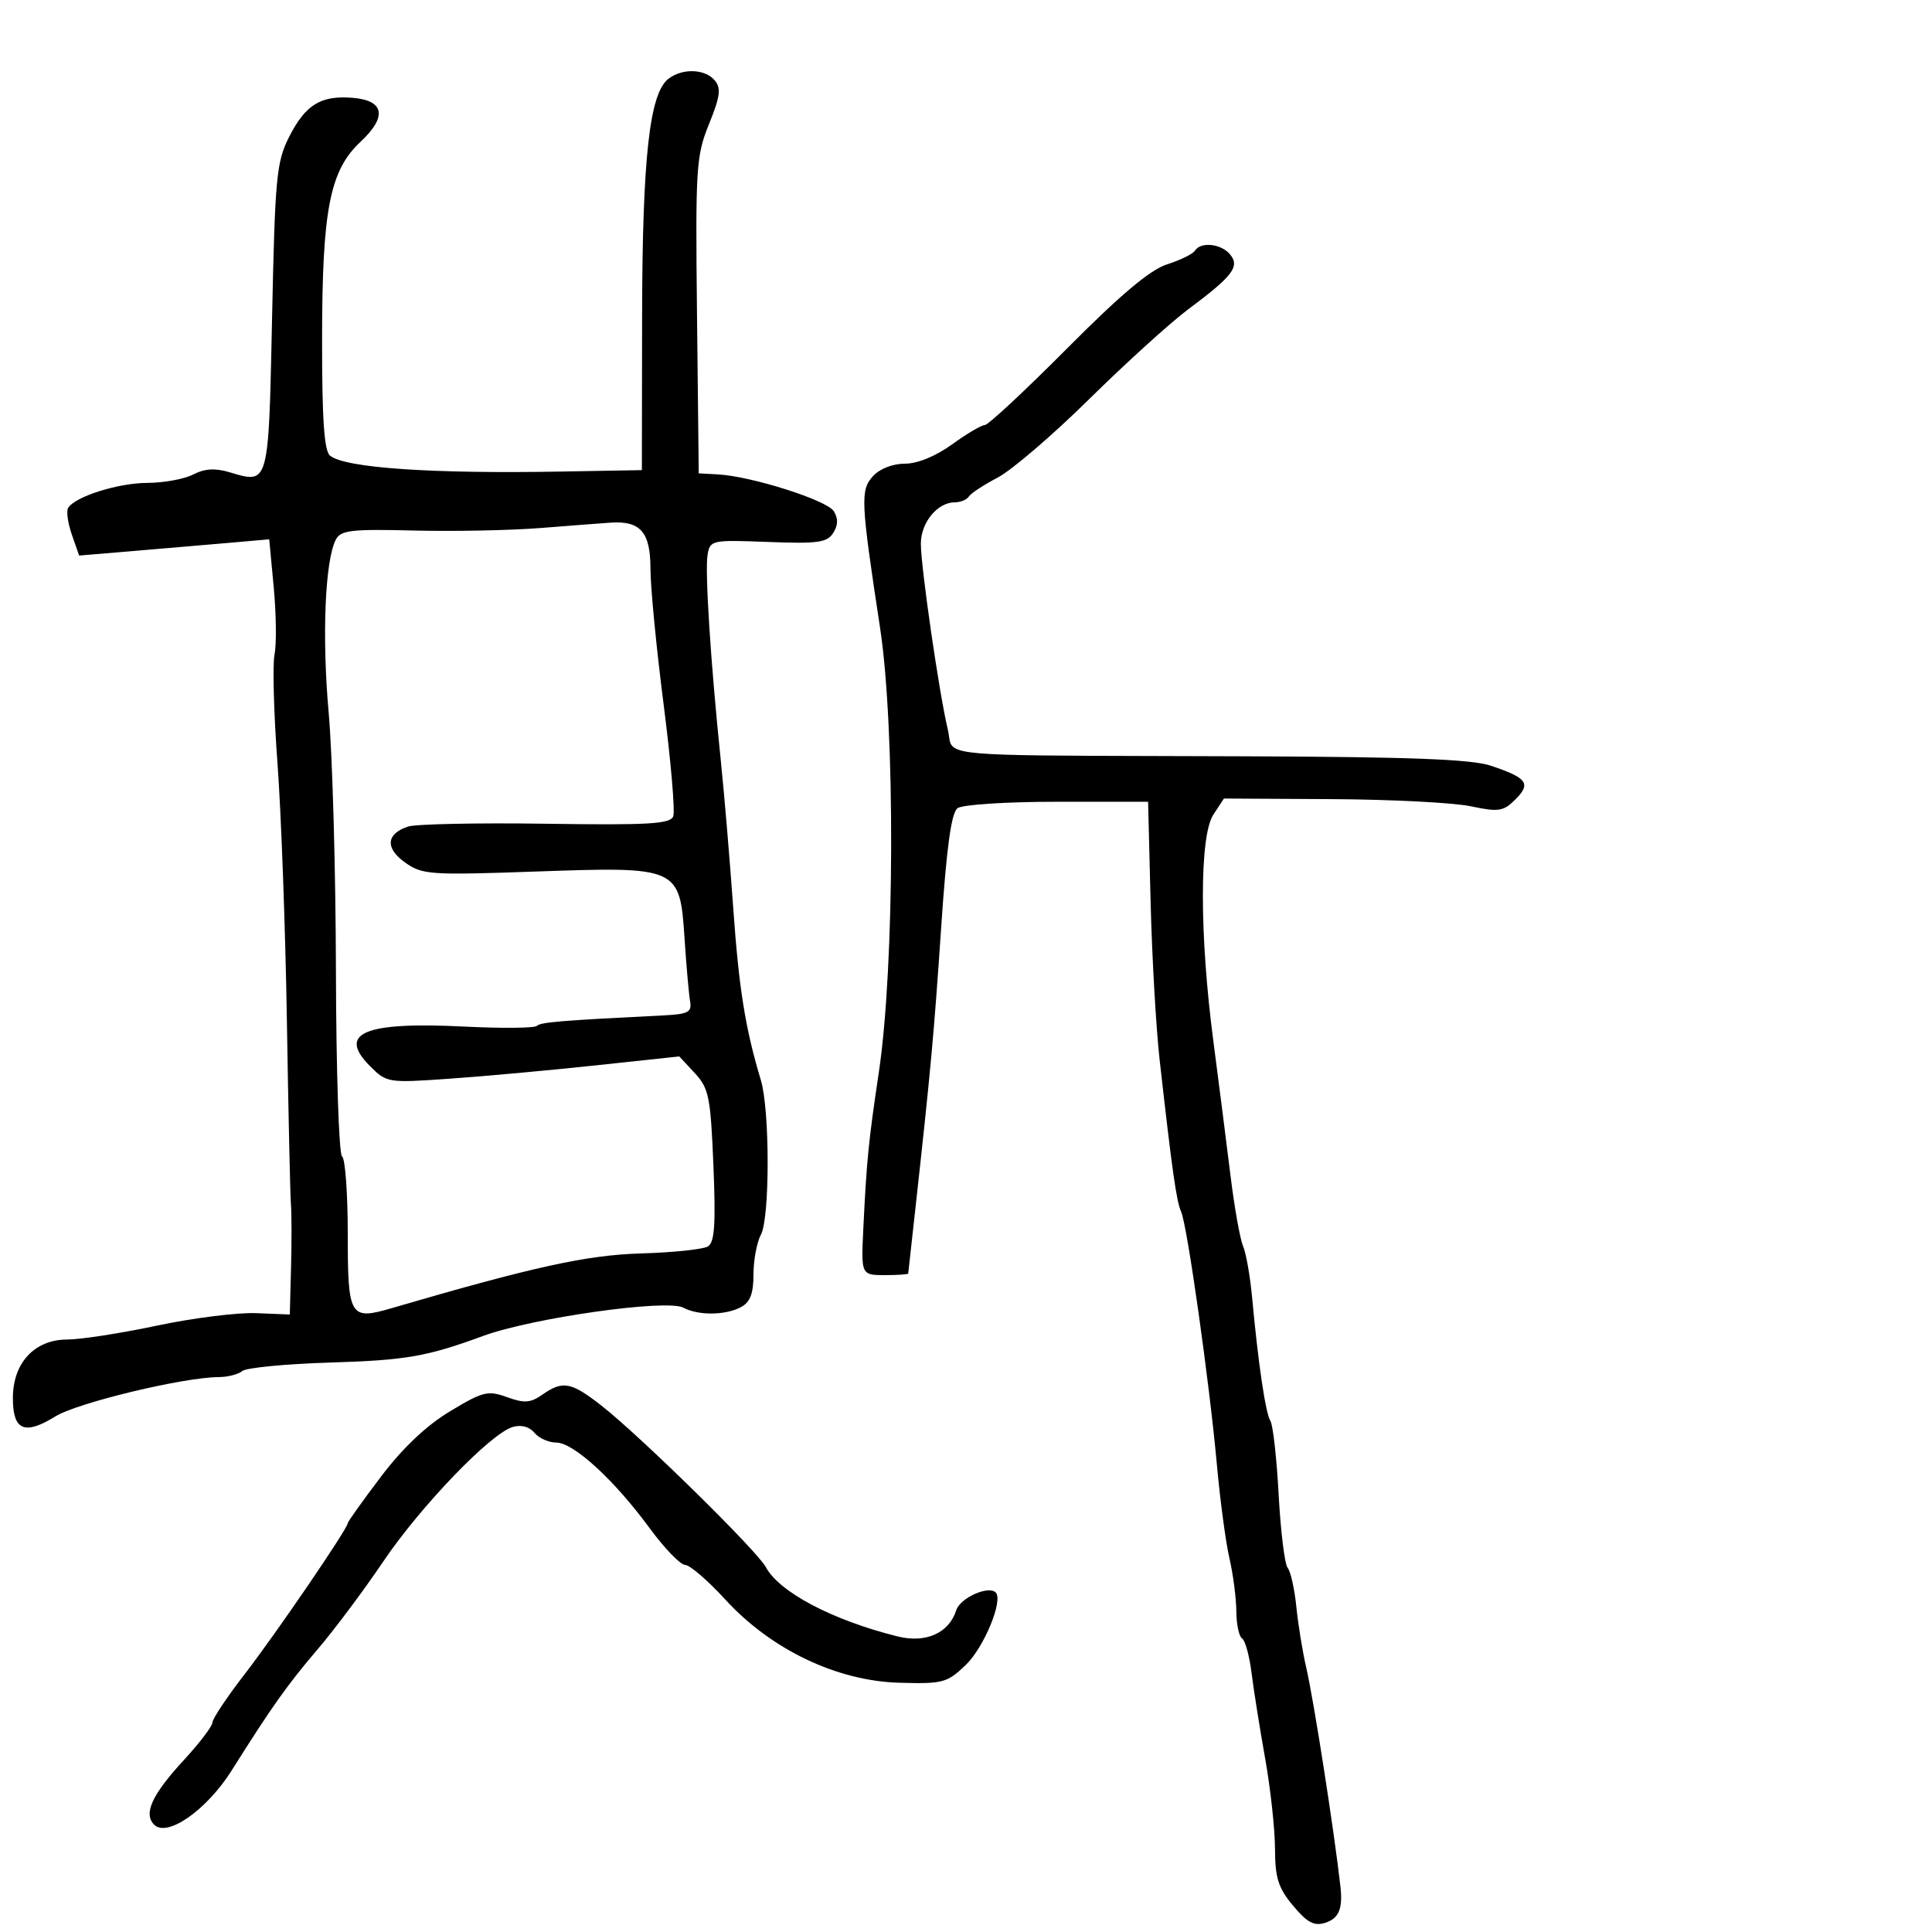 <svg xmlns="http://www.w3.org/2000/svg" width="300" height="300" viewBox="0 0 300 300" version="1.1">
  <defs/>
  <path d="M103.776,12.25 C105.954,10.555 109.485,10.674 110.996,12.495 C111.999,13.704 111.827,14.998 110.1,19.254 C108.089,24.208 107.979,25.962 108.232,49.009 L108.5,73.5 L111.5,73.666 C116.699,73.954 128.385,77.663 129.459,79.366 C130.175,80.501 130.152,81.535 129.385,82.75 C128.437,84.251 126.999,84.451 119.275,84.155 C110.489,83.819 110.26,83.867 109.871,86.155 C109.44,88.698 110.351,102.885 111.916,118 C112.457,123.225 113.33,133.575 113.856,141 C114.747,153.579 115.73,159.7 118.152,167.75 C119.546,172.384 119.551,189.103 118.159,191.703 C117.521,192.894 117,195.682 117,197.899 C117,200.861 116.487,202.204 115.066,202.965 C112.65,204.258 108.427,204.299 106.098,203.052 C103.544,201.686 82.653,204.641 75,207.452 C66.284,210.653 63.057,211.214 51.292,211.575 C44.396,211.787 38.247,212.379 37.627,212.891 C37.007,213.404 35.375,213.827 34,213.832 C28.527,213.85 12.037,217.814 8.599,219.939 C3.798,222.906 2,222.128 2,217.083 C2,211.621 5.372,208 10.458,208 C12.508,208 18.757,207.032 24.343,205.848 C29.929,204.665 36.862,203.791 39.75,203.906 L45,204.115 L45.192,196.807 C45.298,192.788 45.29,188.375 45.176,187 C45.061,185.625 44.778,172.8 44.547,158.5 C44.316,144.2 43.659,126.2 43.086,118.5 C42.513,110.8 42.307,103.208 42.628,101.629 C42.949,100.049 42.896,95.38 42.509,91.251 L41.805,83.745 L34.653,84.371 C30.719,84.715 24.077,85.282 19.894,85.631 L12.288,86.266 L11.156,83.018 C10.533,81.232 10.274,79.365 10.58,78.87 C11.673,77.101 18.323,75 22.872,74.985 C25.417,74.977 28.625,74.389 30,73.679 C31.782,72.759 33.409,72.66 35.662,73.335 C37.512,73.889 38.795,74.303 39.701,73.89 C41.79,72.935 41.865,67.569 42.247,49.33 C42.703,27.548 42.93,25.137 44.882,21.281 C47.429,16.247 49.817,14.779 54.784,15.192 C59.698,15.601 60.146,18.127 55.993,22.007 C51.208,26.476 50.026,32.531 50.012,52.628 C50.003,65.14 50.337,70.026 51.25,70.759 C53.619,72.662 66.984,73.581 87.085,73.224 L99.671,73 L99.705,49.25 C99.741,24.564 100.845,14.532 103.776,12.25 Z M84,81.985 C79.325,82.356 70.441,82.534 64.258,82.381 C54.511,82.138 52.9,82.327 52.143,83.801 C50.465,87.067 49.978,98.844 51.034,110.625 C51.62,117.156 52.128,135.218 52.164,150.762 C52.2,166.306 52.628,179.27 53.115,179.571 C53.602,179.872 54,185.281 54,191.59 C54,204.491 54.316,205.029 60.773,203.143 C82.832,196.698 91.116,194.88 99.547,194.633 C104.523,194.488 109.195,193.998 109.929,193.544 C110.965,192.904 111.155,190.096 110.779,180.975 C110.34,170.312 110.074,168.993 107.889,166.636 L105.482,164.041 L92.491,165.432 C85.346,166.198 75.133,167.129 69.795,167.502 C60.249,168.169 60.046,168.137 57.471,165.562 C52.315,160.406 56.546,158.628 72.115,159.407 C77.952,159.699 83.017,159.649 83.37,159.297 C83.942,158.724 87.085,158.464 103,157.672 C106.873,157.479 107.452,157.172 107.156,155.474 C106.966,154.388 106.582,150.034 106.302,145.797 C105.562,134.611 105.427,134.55 83.187,135.332 C66.768,135.91 65.566,135.827 62.912,133.937 C59.781,131.708 59.952,129.49 63.342,128.352 C64.529,127.954 74.16,127.755 84.745,127.91 C100.752,128.145 104.082,127.95 104.541,126.753 C104.845,125.961 104.173,118.155 103.049,109.407 C101.924,100.658 101.003,91.153 101.002,88.285 C101,82.634 99.448,80.845 94.816,81.155 C93.542,81.24 88.675,81.614 84,81.985 Z M185.545,38.927 C186.43,37.496 189.614,37.83 191,39.5 C192.565,41.385 191.442,42.859 184.501,48.032 C181.751,50.082 174.851,56.339 169.169,61.937 C163.488,67.536 157.073,73.037 154.914,74.162 C152.756,75.287 150.741,76.611 150.436,77.104 C150.131,77.597 149.156,78 148.27,78 C145.575,78 143.001,81.123 142.99,84.405 C142.978,87.991 145.841,107.735 147.172,113.25 C147.406,114.221 147.357,114.96 147.647,115.523 C148.691,117.547 154.135,117.301 193,117.437 C218.937,117.528 228.493,117.891 231.5,118.9 C237.144,120.793 237.782,121.663 235.326,124.119 C233.442,126.003 232.737,126.112 228.365,125.196 C225.689,124.636 215.973,124.137 206.774,124.087 L190.048,123.997 L188.406,126.503 C186.248,129.797 186.241,145.085 188.389,161.5 C189.253,168.1 190.457,177.55 191.065,182.5 C191.673,187.45 192.554,192.4 193.023,193.5 C193.492,194.6 194.125,198.2 194.43,201.5 C195.382,211.804 196.517,219.454 197.271,220.651 C197.669,221.284 198.245,226.441 198.55,232.111 C198.855,237.781 199.484,242.888 199.949,243.46 C200.414,244.032 201.02,246.75 201.296,249.5 C201.571,252.25 202.268,256.525 202.844,259 C203.995,263.95 207.198,284.479 208.148,293 C208.526,296.388 207.885,297.902 205.793,298.566 C204.054,299.118 202.993,298.556 200.793,295.921 C198.483,293.154 197.997,291.617 197.98,287.038 C197.969,283.992 197.277,277.675 196.443,273 C195.608,268.325 194.659,262.353 194.334,259.729 C194.008,257.105 193.35,254.716 192.871,254.42 C192.392,254.124 191.989,252.221 191.976,250.191 C191.962,248.161 191.483,244.475 190.911,242 C190.338,239.525 189.462,233 188.964,227.5 C187.796,214.62 184.358,190.297 183.403,188.156 C182.671,186.516 182.016,181.882 180.065,164.554 C179.511,159.634 178.881,148.609 178.666,140.054 L178.276,124.5 L164.16,124.497 C156.285,124.495 149.444,124.937 148.686,125.497 C147.717,126.212 146.987,131.525 146.146,144 C145.022,160.67 144.519,166.148 142.104,188 C141.527,193.225 141.042,197.613 141.027,197.75 C141.012,197.887 139.425,198 137.5,198 C136.008,198 135.102,198.004 134.573,197.56 C133.75,196.867 133.843,195.085 134.068,190.5 C134.581,180.062 134.868,177.196 136.466,166.5 C138.931,150 139.034,113.104 136.658,97.5 C133.65,77.742 133.574,76.128 135.554,73.94 C136.594,72.791 138.613,72 140.505,72 C142.468,72 145.297,70.843 147.841,69 C150.119,67.35 152.407,66 152.925,66 C153.443,66 159.185,60.652 165.684,54.115 C174.012,45.738 178.603,41.879 181.236,41.042 C183.291,40.389 185.23,39.437 185.545,38.927 Z M84.215,216.562 C87.382,214.344 88.675,214.581 93.356,218.235 C99.333,222.902 117.548,240.789 118.918,243.337 C121.016,247.24 129.284,251.591 139.375,254.102 C143.766,255.195 147.361,253.589 148.491,250.029 C149.096,248.122 153.484,246.151 154.612,247.279 C155.825,248.491 152.789,255.828 149.95,258.548 C147.062,261.314 146.414,261.487 139.638,261.296 C129.94,261.023 119.74,256.144 112.623,248.374 C109.916,245.418 107.108,243 106.382,243 C105.657,243 103.164,240.412 100.844,237.25 C95.36,229.776 89.051,224 86.373,224 C85.202,224 83.676,223.315 82.981,222.477 C82.195,221.53 80.921,221.191 79.609,221.581 C76.156,222.607 65.278,233.922 59.474,242.525 C56.496,246.939 51.956,253.014 49.385,256.025 C44.625,261.601 42.236,264.966 35.98,274.907 C32.106,281.064 25.964,285.364 23.938,283.338 C22.236,281.636 23.593,278.677 28.535,273.318 C30.979,270.668 32.983,268.032 32.989,267.459 C32.995,266.886 35.248,263.511 37.995,259.959 C42.846,253.685 54,237.35 54,236.519 C54,236.292 56.315,233.047 59.144,229.309 C62.538,224.826 66.193,221.366 69.884,219.142 C74.997,216.062 75.76,215.873 78.732,216.948 C81.417,217.919 82.374,217.851 84.215,216.562 Z"/>
</svg>

